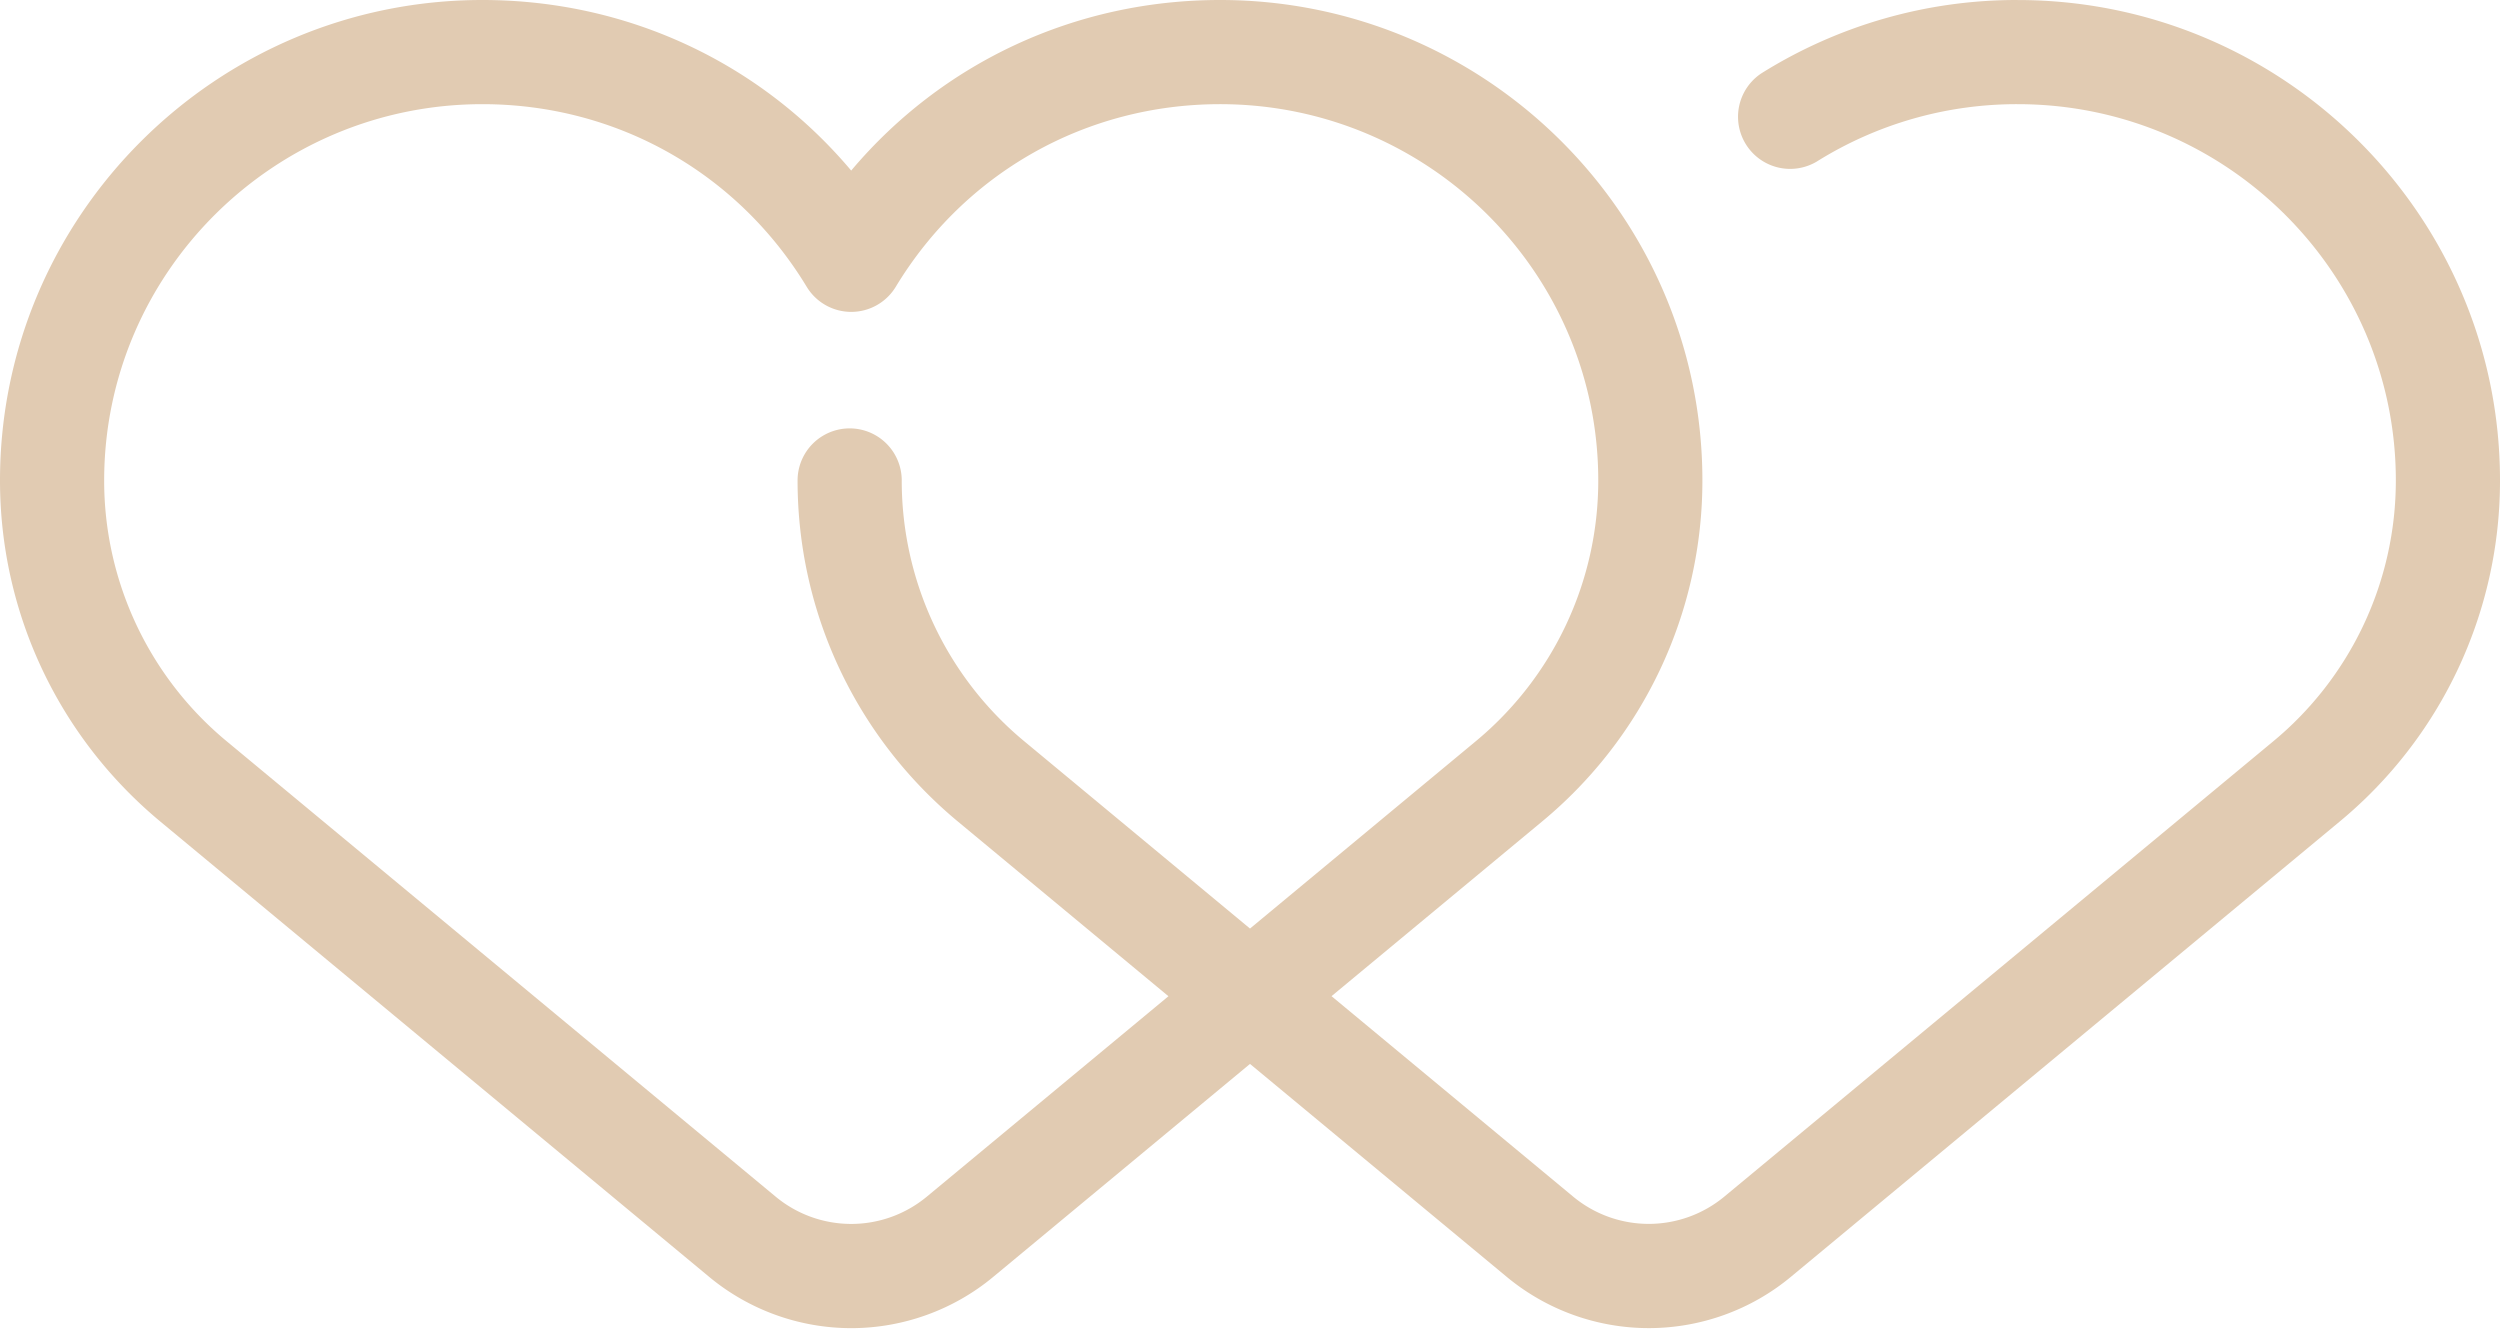 <svg width="69" height="37" fill="none" xmlns="http://www.w3.org/2000/svg"><path d="M55.686 0a13.272 13.272 0 00-7.07 2.023 1.438 1.438 0 001.524 2.438 10.41 10.41 0 015.546-1.586c5.756 0 10.439 4.66 10.439 10.386a9.338 9.338 0 01-3.39 7.205L47.587 33.03a3.268 3.268 0 01-4.164 0l-6.673-5.536 5.806-4.816a12.204 12.204 0 004.43-9.418C46.987 5.949 41.015 0 33.673 0c-3.995 0-7.67 1.728-10.18 4.708C20.985 1.728 17.31 0 13.314 0 5.974 0 0 5.949 0 13.261c0 3.65 1.615 7.082 4.43 9.418l15.146 12.565a6.148 6.148 0 003.918 1.413c1.428 0 2.82-.502 3.917-1.413l7.089-5.88 7.089 5.88a6.148 6.148 0 003.917 1.412c1.429 0 2.82-.501 3.918-1.412L64.57 22.679A12.204 12.204 0 0069 13.26C69 5.95 63.028.001 55.686.001zM28.278 20.466a9.338 9.338 0 01-3.39-7.205 1.437 1.437 0 10-2.875 0c0 3.65 1.614 7.082 4.43 9.418l5.806 4.817-6.673 5.535a3.267 3.267 0 01-4.164 0L6.265 20.466a9.338 9.338 0 01-3.39-7.205c0-5.727 4.683-10.386 10.439-10.386 3.695 0 7.04 1.884 8.95 5.039a1.437 1.437 0 002.46 0c1.909-3.155 5.255-5.039 8.95-5.039 5.756 0 10.438 4.66 10.438 10.386a9.337 9.337 0 01-3.39 7.205L34.5 25.628l-6.222-5.162z" fill="#E1CBB2"/></svg>